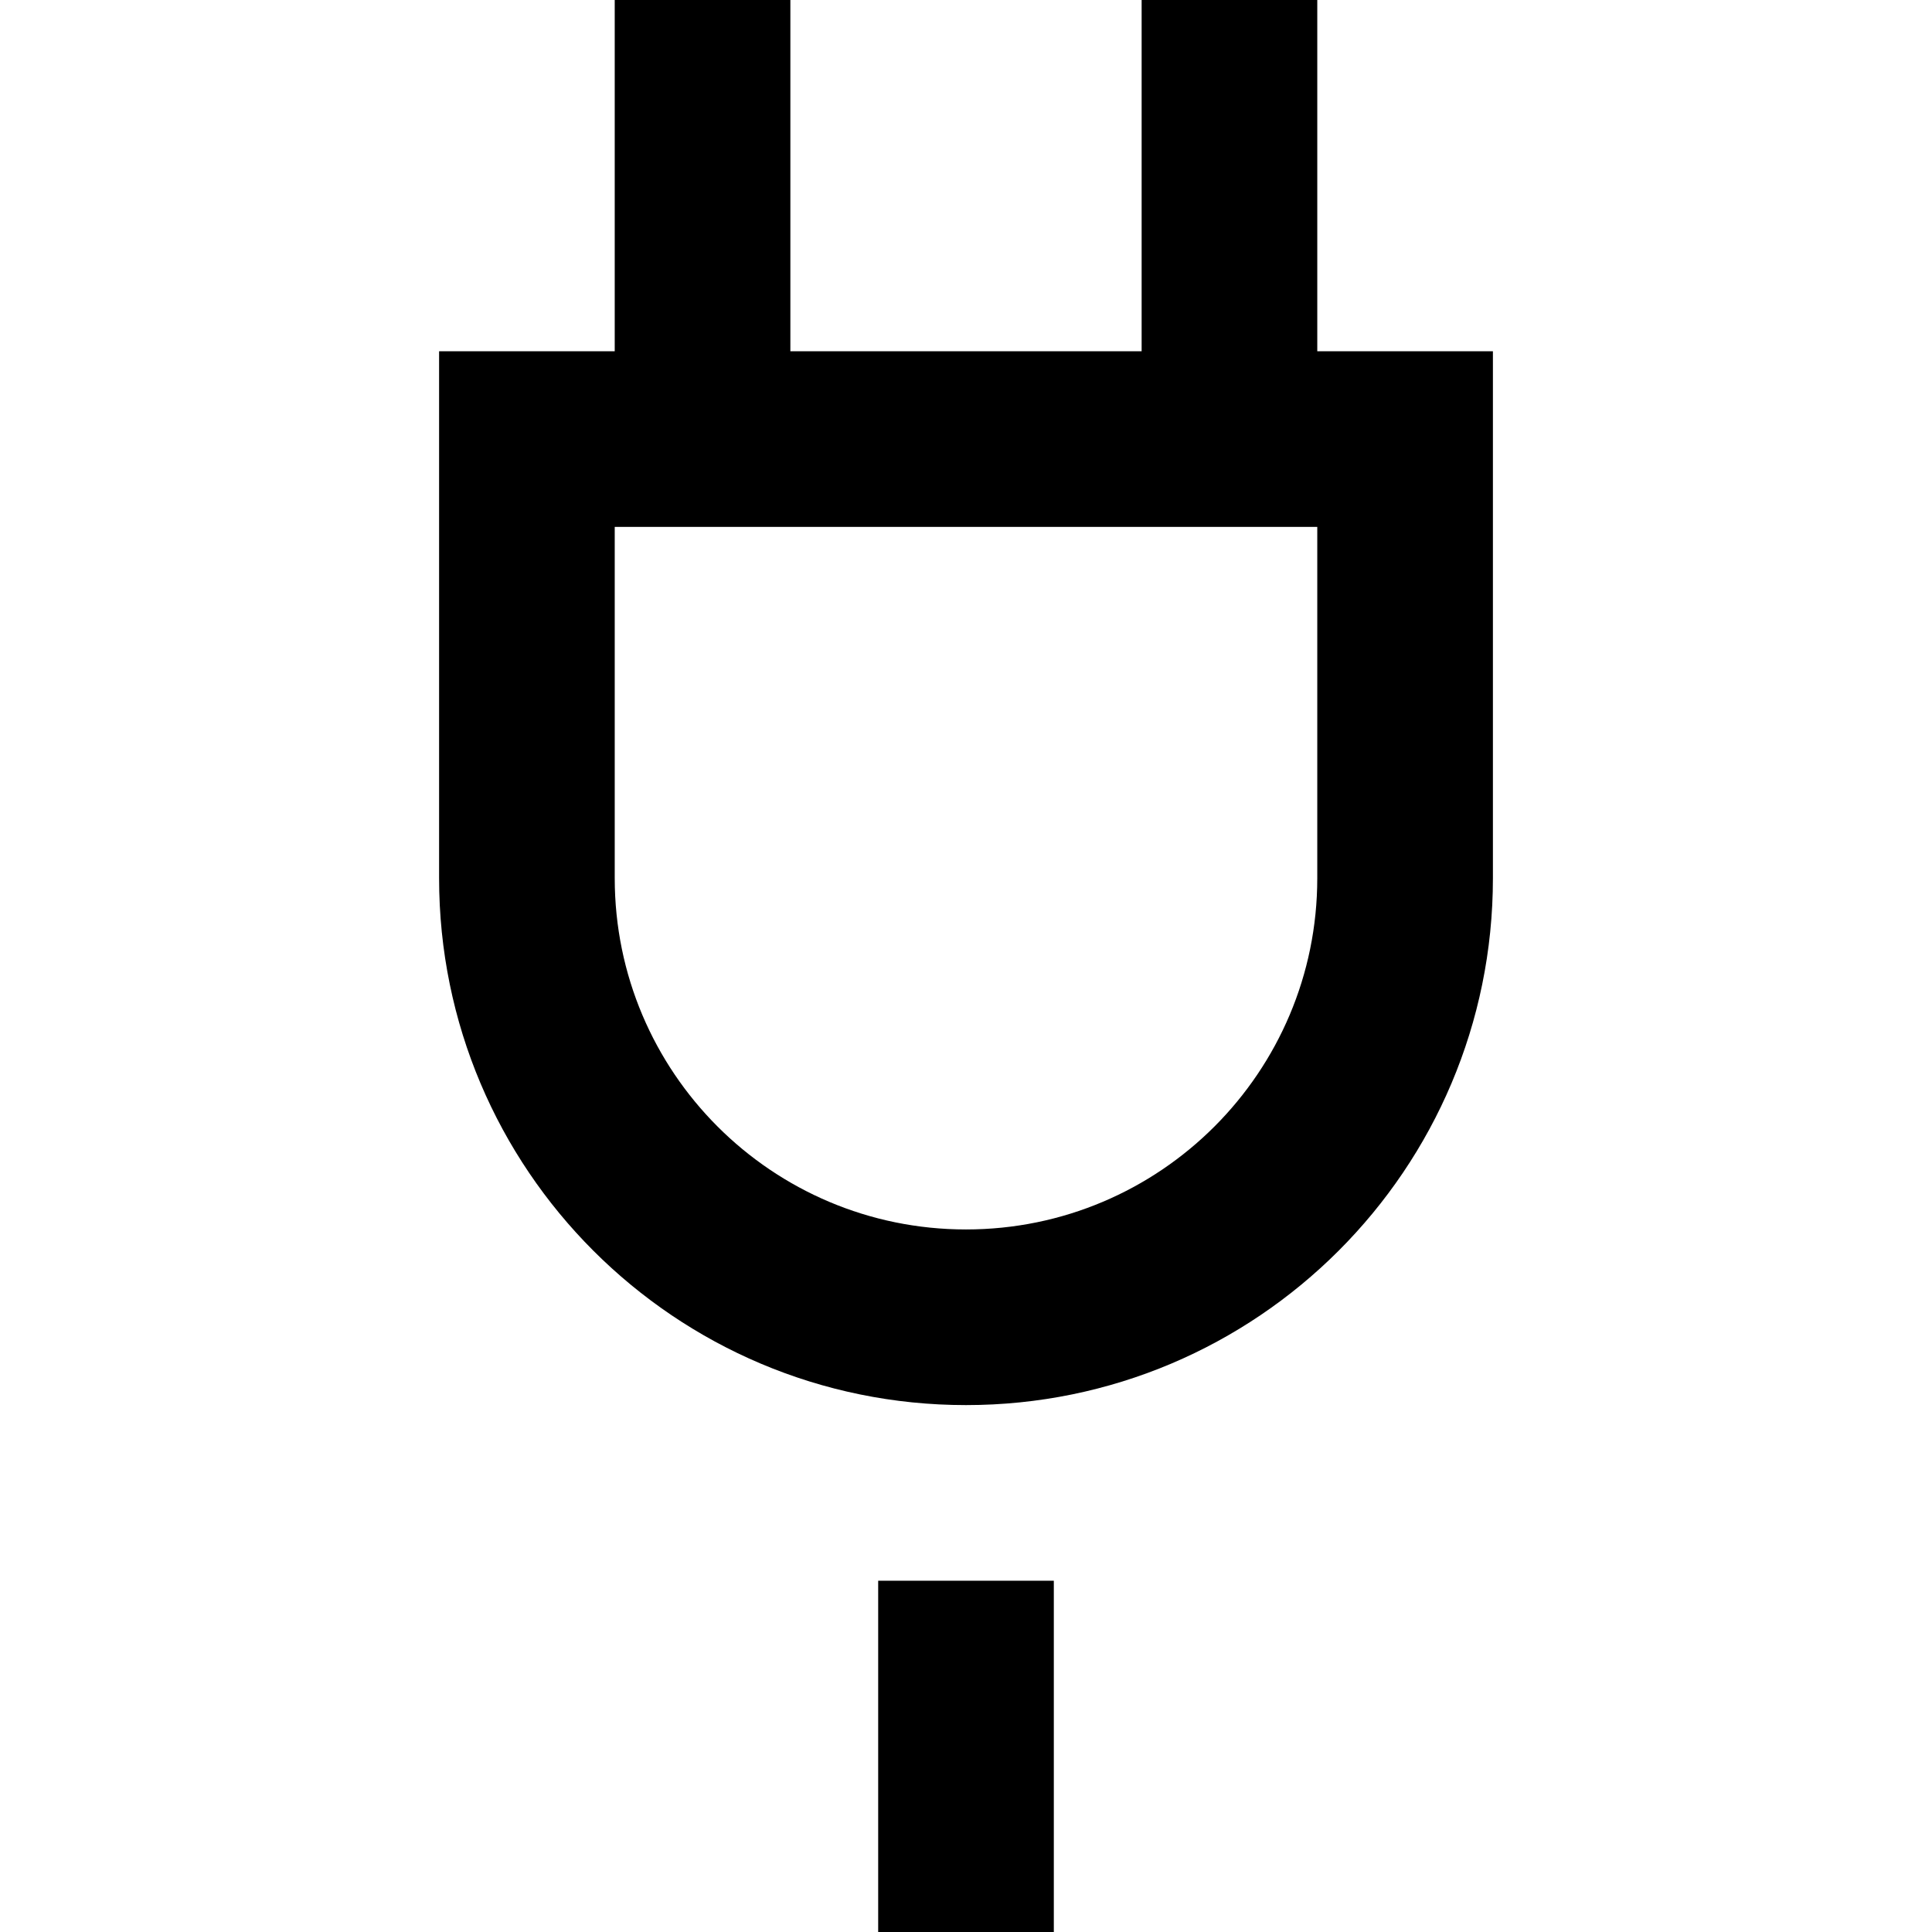 <?xml version="1.0" encoding="iso-8859-1"?>
<!-- Generator: Adobe Illustrator 19.0.0, SVG Export Plug-In . SVG Version: 6.00 Build 0)  -->
<svg version="1.1" id="Capa_1" xmlns="http://www.w3.org/2000/svg" xmlns:xlink="http://www.w3.org/1999/xlink" x="0px" y="0px"
	 viewBox="0 0 469.333 469.333" style="enable-background:new 0 0 469.333 469.333;" xml:space="preserve">
<g>
	<g>
		<path d="M106.667,85.333v128c0,70.709,57.312,128,128,128c70.709,0,128-57.312,128-128v-128H106.667z M320,213.333
			c0,47.136-38.197,85.333-85.333,85.333s-85.333-38.197-85.333-85.333V128H320V213.333z"/>
	</g>
</g>
<g>
	<g>
		<rect x="149.333" width="42.667" height="108"/>
	</g>
</g>
<g>
	<g>
		<rect x="277.333" width="42.667" height="108"/>
	</g>
</g>
<g>
	<g>
		<rect x="213.333" y="384" width="42.667" height="85.333"/>
	</g>
</g>
<g>
</g>
<g>
</g>
<g>
</g>
<g>
</g>
<g>
</g>
<g>
</g>
<g>
</g>
<g>
</g>
<g>
</g>
<g>
</g>
<g>
</g>
<g>
</g>
<g>
</g>
<g>
</g>
<g>
</g>
</svg>
